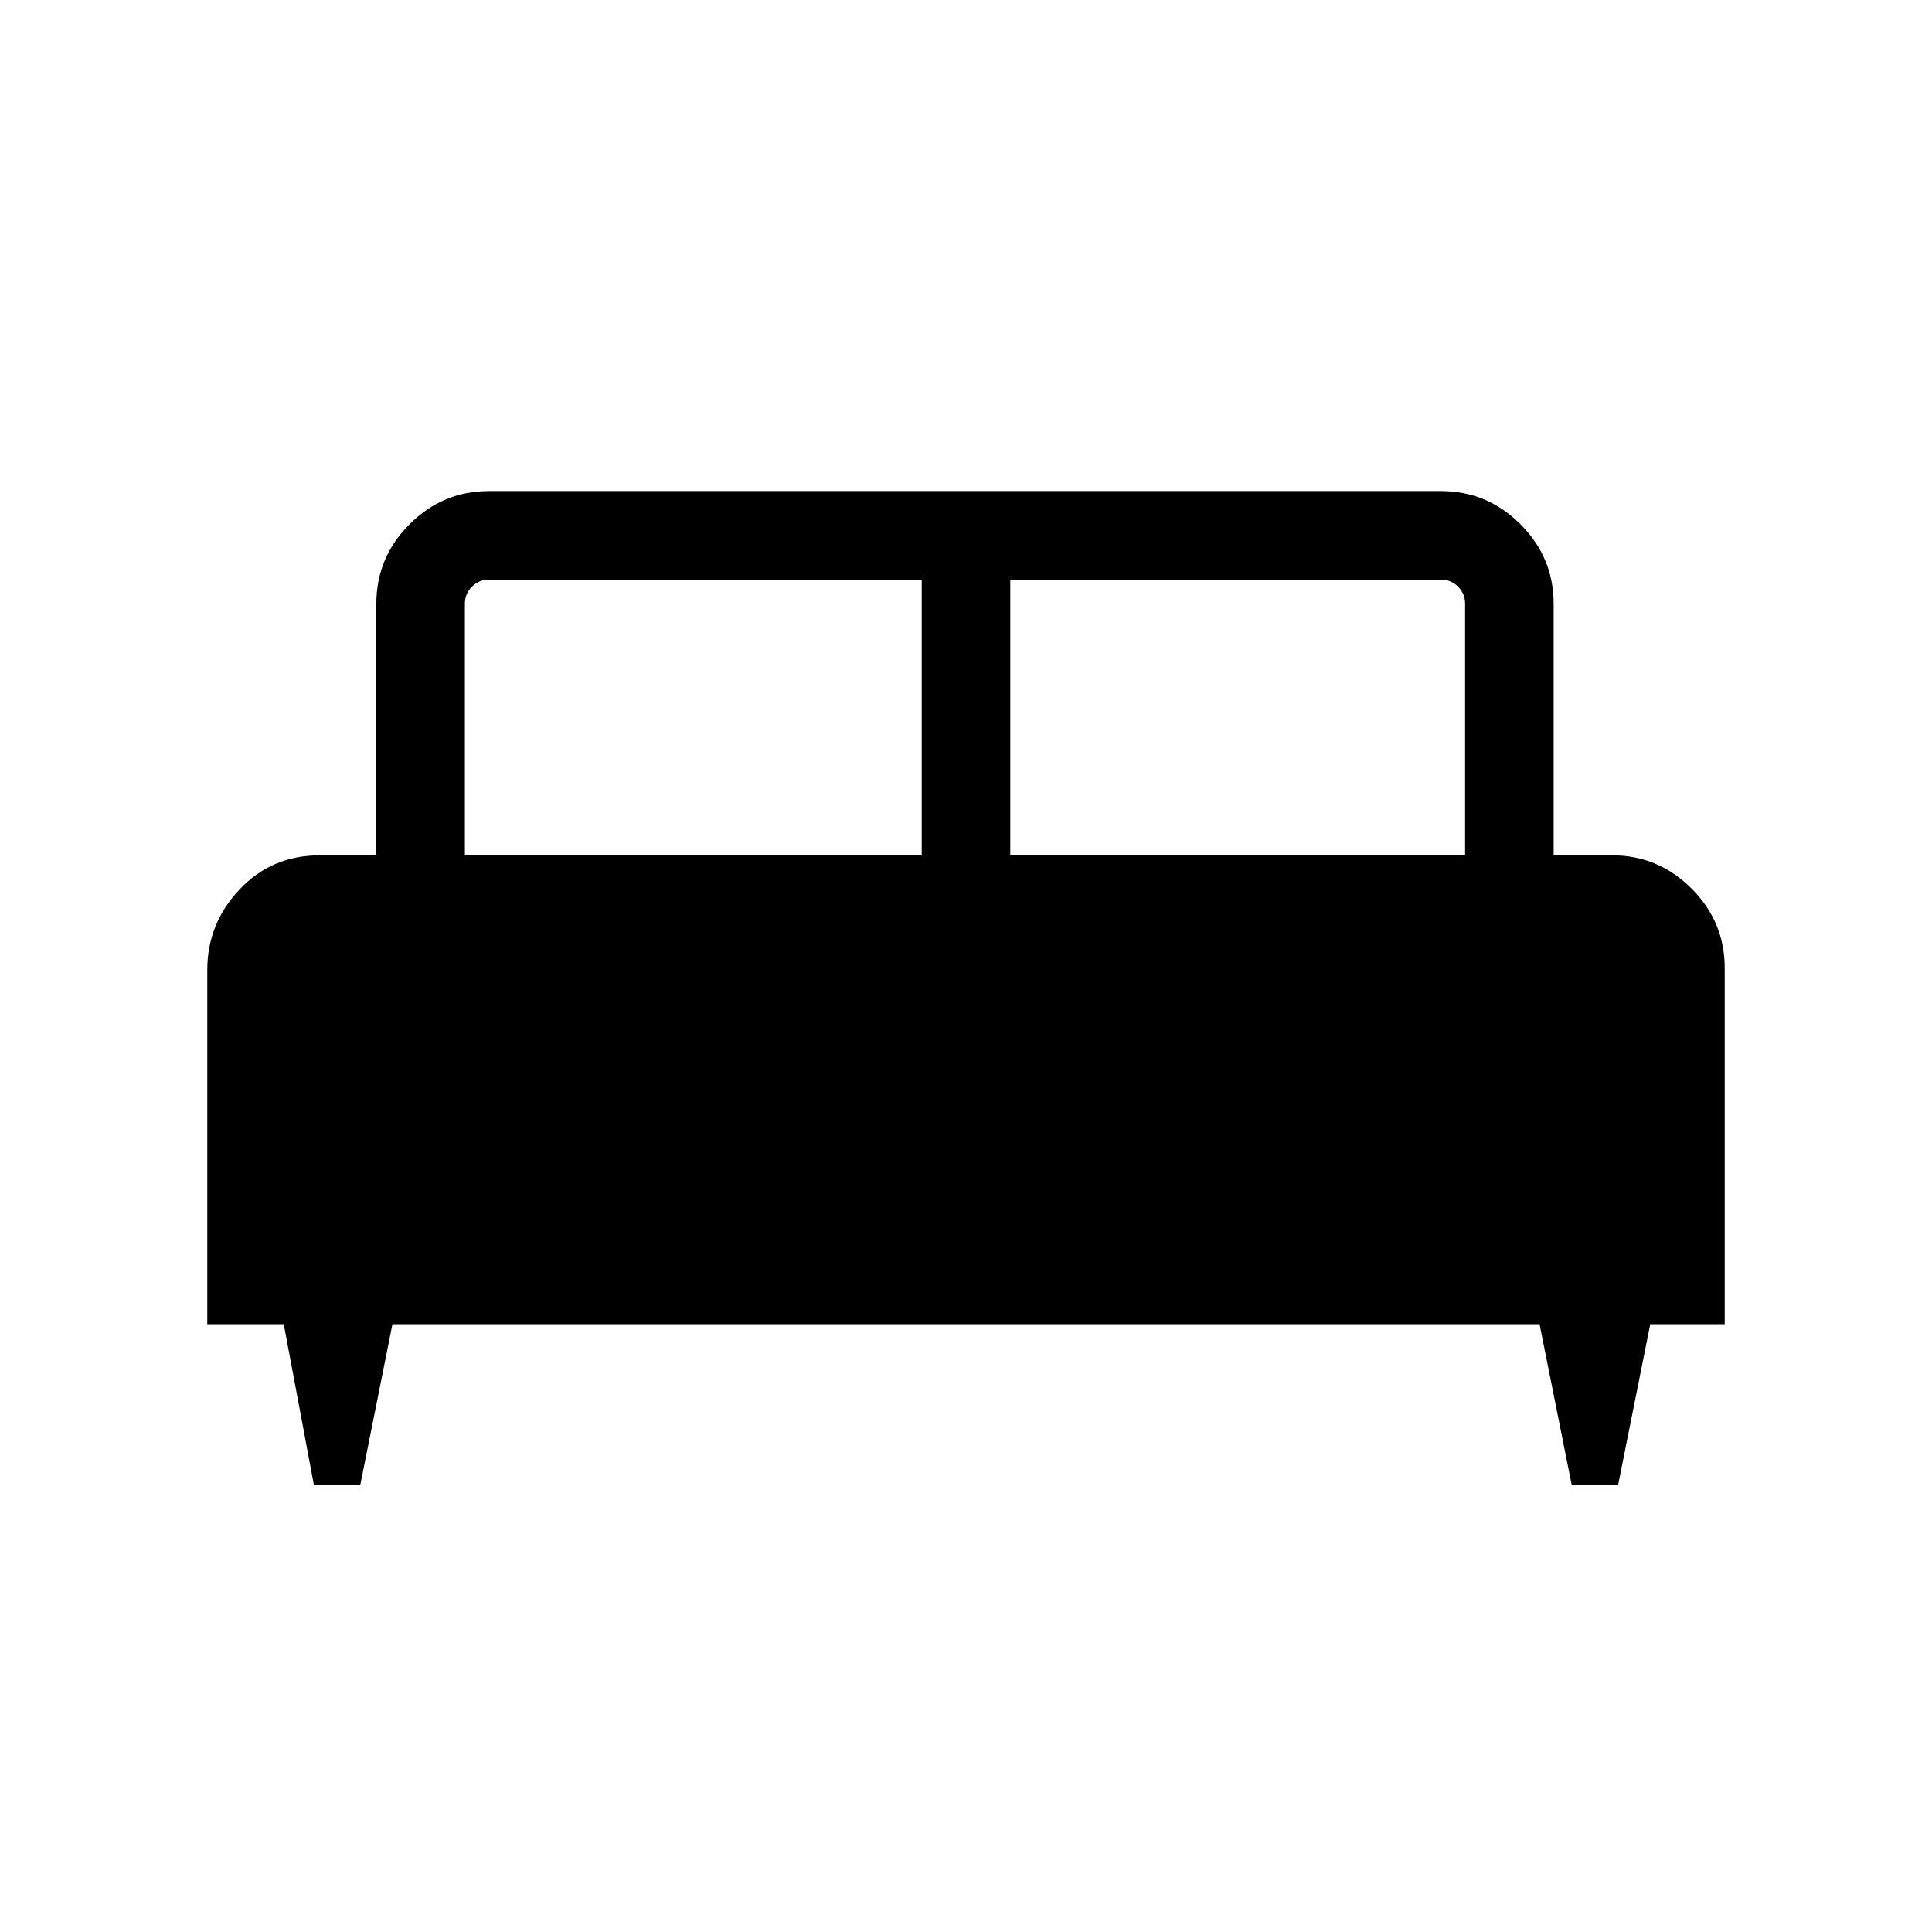 <svg xmlns="http://www.w3.org/2000/svg" height="48" width="48"><path d="M8.95 36.9H7.8l-.75-4h-1.9v-8.8q0-1.15.8-2 .8-.85 2-.85h1.4V15q0-1.15.825-1.975Q11 12.2 12.15 12.2H35.8q1.15 0 1.975.825.825.825.825 1.975v6.25h1.45q1.15 0 1.975.825.825.825.825 1.975v8.85H41l-.8 4h-1.15l-.8-4H9.75ZM25.1 21.25h11.3V15q0-.25-.175-.425T35.8 14.4H25.1Zm-13.55 0H22.9V14.4H12.15q-.25 0-.425.175T11.55 15Z"/></svg>